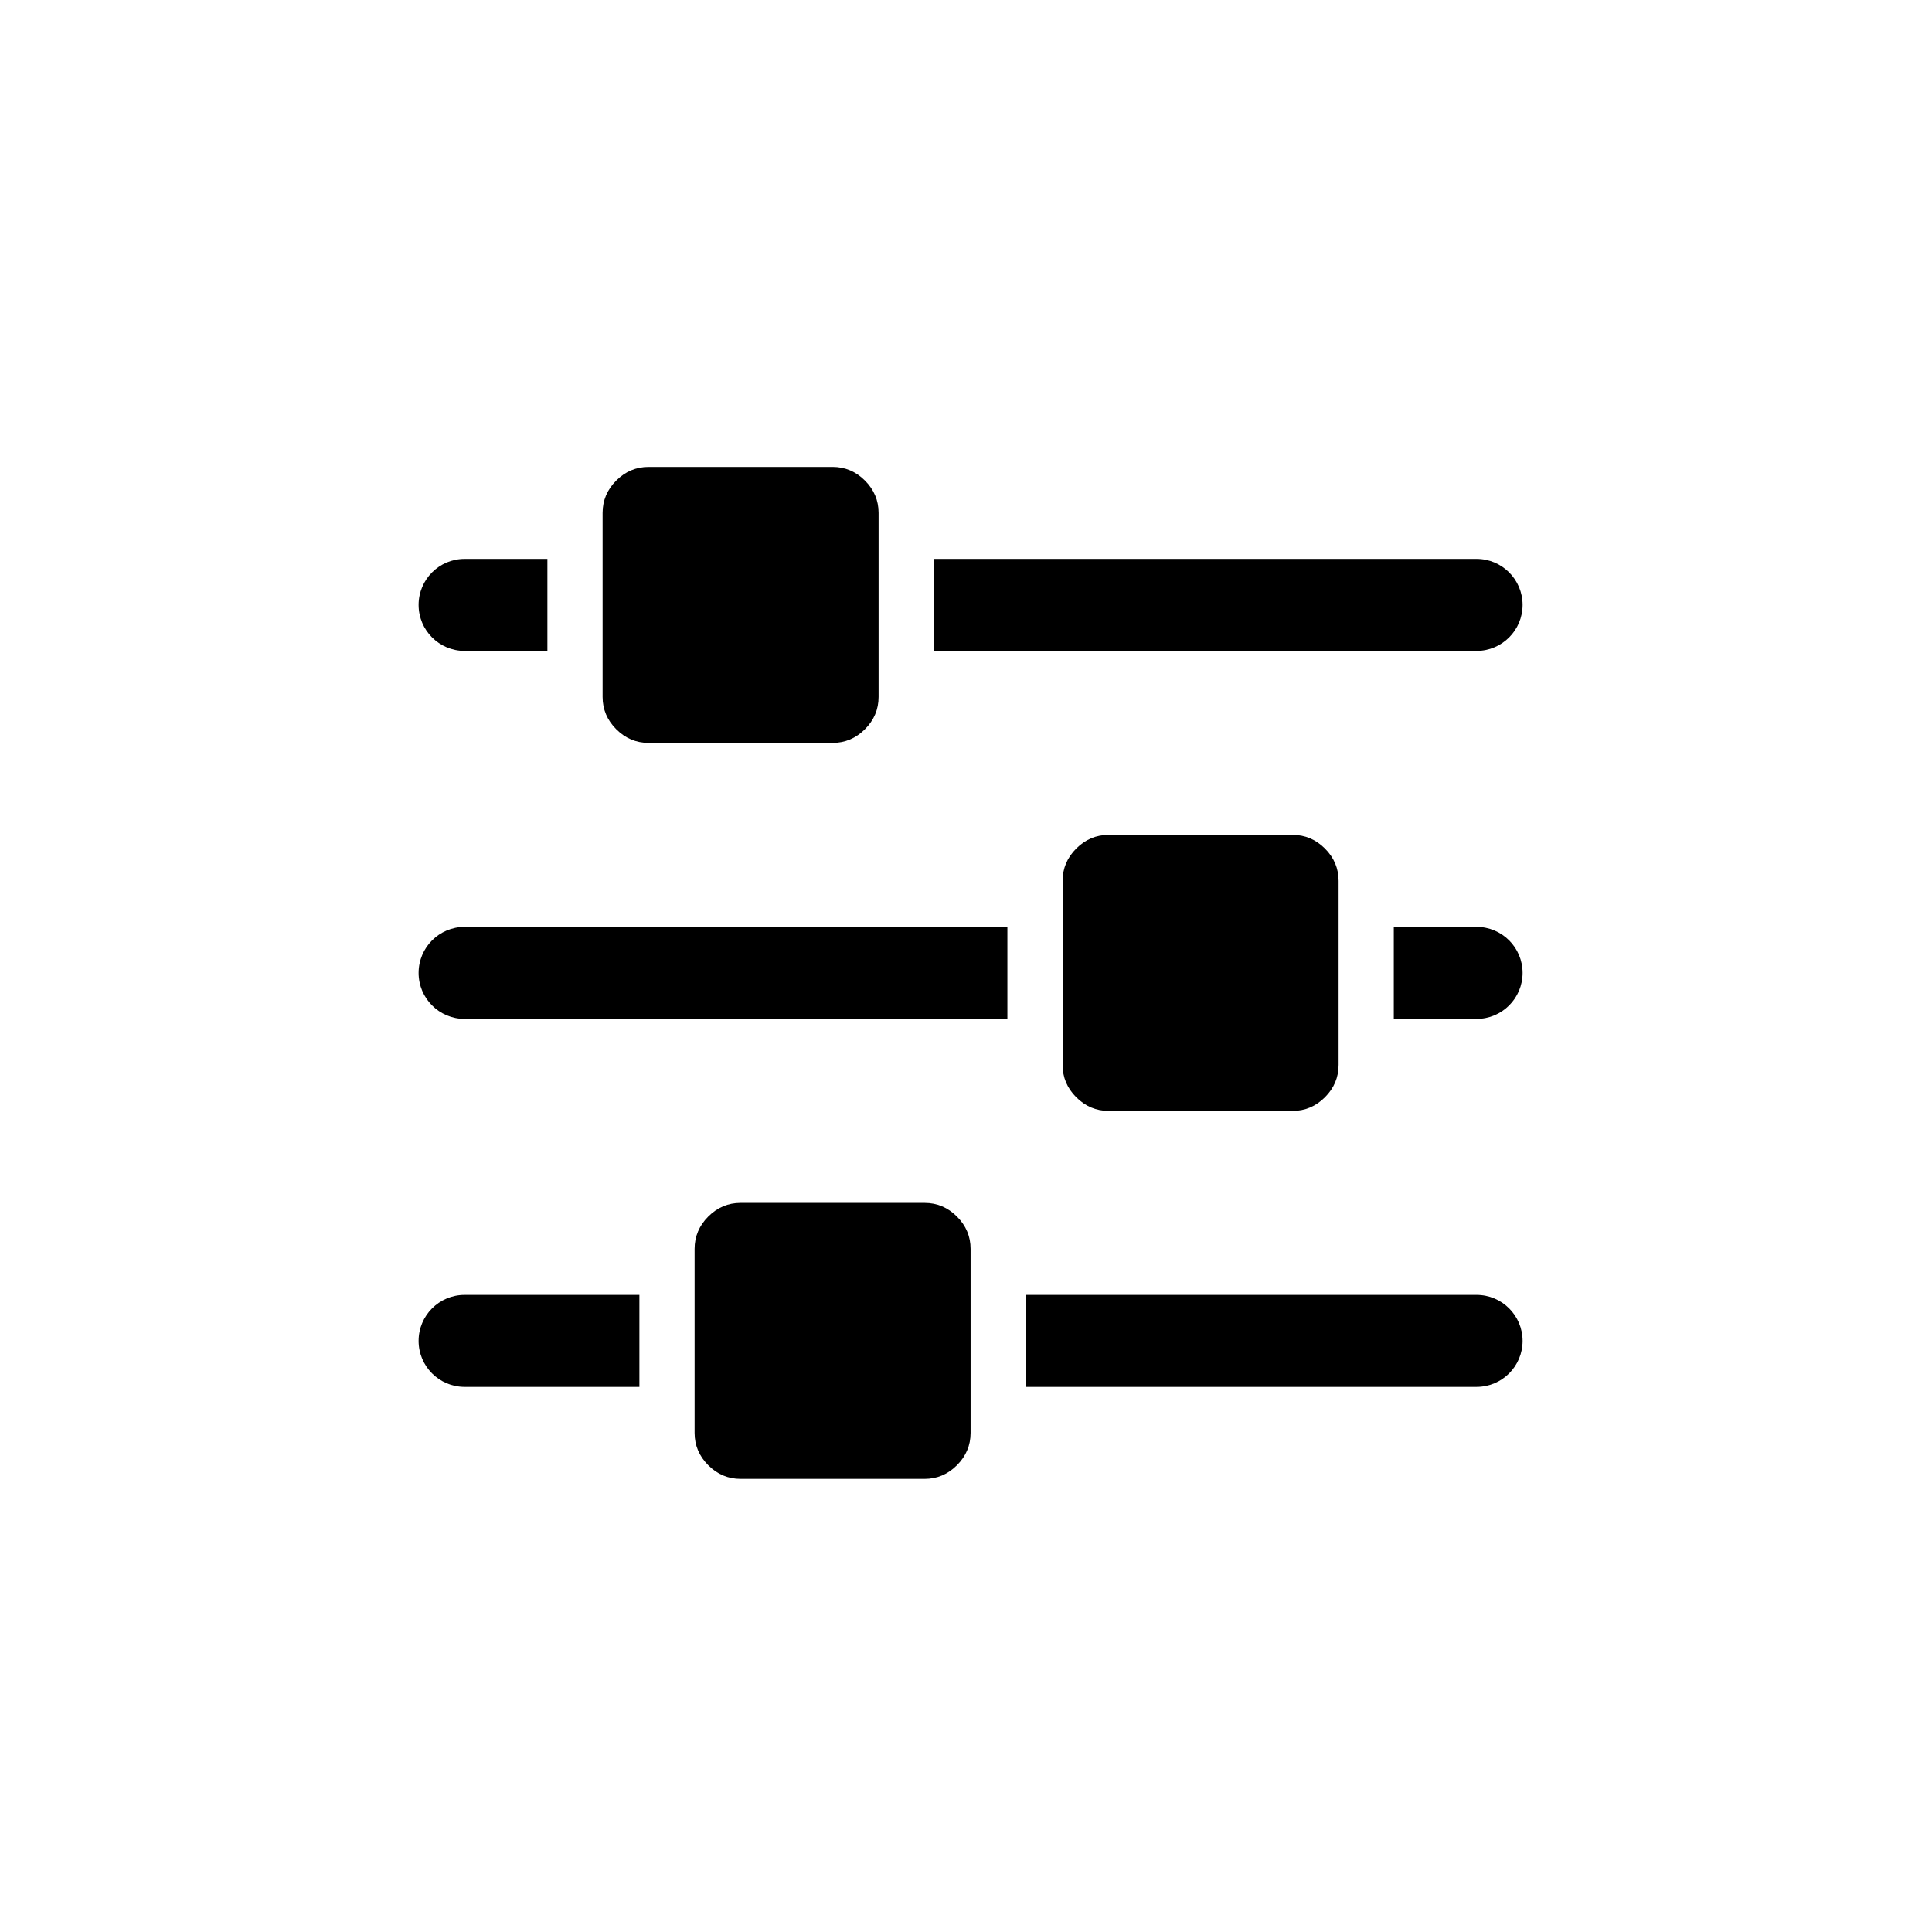 <?xml version="1.0" encoding="UTF-8"?>
<svg width="120px" height="120px" viewBox="0 0 120 120" version="1.1" xmlns="http://www.w3.org/2000/svg" xmlns:xlink="http://www.w3.org/1999/xlink">
    <!-- Generator: Sketch 48.2 (47327) - http://www.bohemiancoding.com/sketch -->
    <title>icon-sliders</title>
    <desc>Created with Sketch.</desc>
    <defs></defs>
    <g id="Icons-for-Github" stroke="none" stroke-width="1" fill="none" fill-rule="evenodd">
        <g id="icon-sliders" fill="#000000">
            <path d="M39.714,80.429 L39.714,86.143 L28.857,86.143 C27.279,86.143 26,84.864 26,83.286 L26,83.286 C26,81.708 27.279,80.429 28.857,80.429 L39.714,80.429 Z M57.429,74.714 C58.202,74.714 58.872,74.997 59.438,75.562 C60.003,76.128 60.286,76.798 60.286,77.571 L60.286,89 C60.286,89.774 60.003,90.443 59.438,91.009 C58.872,91.574 58.202,91.857 57.429,91.857 L46,91.857 C45.226,91.857 44.557,91.574 43.991,91.009 C43.426,90.443 43.143,89.774 43.143,89 L43.143,77.571 C43.143,76.798 43.426,76.128 43.991,75.562 C44.557,74.997 45.226,74.714 46,74.714 L57.429,74.714 Z M62.571,57.571 L62.571,63.286 L28.857,63.286 C27.279,63.286 26,62.007 26,60.429 L26,60.429 C26,58.851 27.279,57.571 28.857,57.571 L62.571,57.571 Z M34,34.714 L34,40.429 L28.857,40.429 C27.279,40.429 26,39.149 26,37.571 L26,37.571 C26,35.993 27.279,34.714 28.857,34.714 L34,34.714 Z M94.571,83.286 L94.571,83.286 C94.571,84.864 93.292,86.143 91.714,86.143 L63.714,86.143 L63.714,80.429 L91.714,80.429 C93.292,80.429 94.571,81.708 94.571,83.286 Z M51.714,29 C52.488,29 53.158,29.283 53.723,29.848 C54.289,30.414 54.571,31.083 54.571,31.857 L54.571,43.286 C54.571,44.06 54.289,44.729 53.723,45.295 C53.158,45.86 52.488,46.143 51.714,46.143 L40.286,46.143 C39.512,46.143 38.842,45.86 38.277,45.295 C37.711,44.729 37.429,44.06 37.429,43.286 L37.429,31.857 C37.429,31.083 37.711,30.414 38.277,29.848 C38.842,29.283 39.512,29 40.286,29 L51.714,29 Z M80.286,51.857 C81.06,51.857 81.729,52.14 82.295,52.705 C82.86,53.271 83.143,53.94 83.143,54.714 L83.143,66.143 C83.143,66.917 82.86,67.586 82.295,68.152 C81.729,68.717 81.06,69 80.286,69 L68.857,69 C68.083,69 67.414,68.717 66.848,68.152 C66.283,67.586 66,66.917 66,66.143 L66,54.714 C66,53.94 66.283,53.271 66.848,52.705 C67.414,52.14 68.083,51.857 68.857,51.857 L80.286,51.857 Z M94.571,60.429 L94.571,60.429 C94.571,62.007 93.292,63.286 91.714,63.286 L86.571,63.286 L86.571,57.571 L91.714,57.571 C93.292,57.571 94.571,58.851 94.571,60.429 Z M94.571,37.571 L94.571,37.571 C94.571,39.149 93.292,40.429 91.714,40.429 L58,40.429 L58,34.714 L91.714,34.714 C93.292,34.714 94.571,35.993 94.571,37.571 Z" id="icon-Sliders"></path>
        </g>
    </g>
</svg>